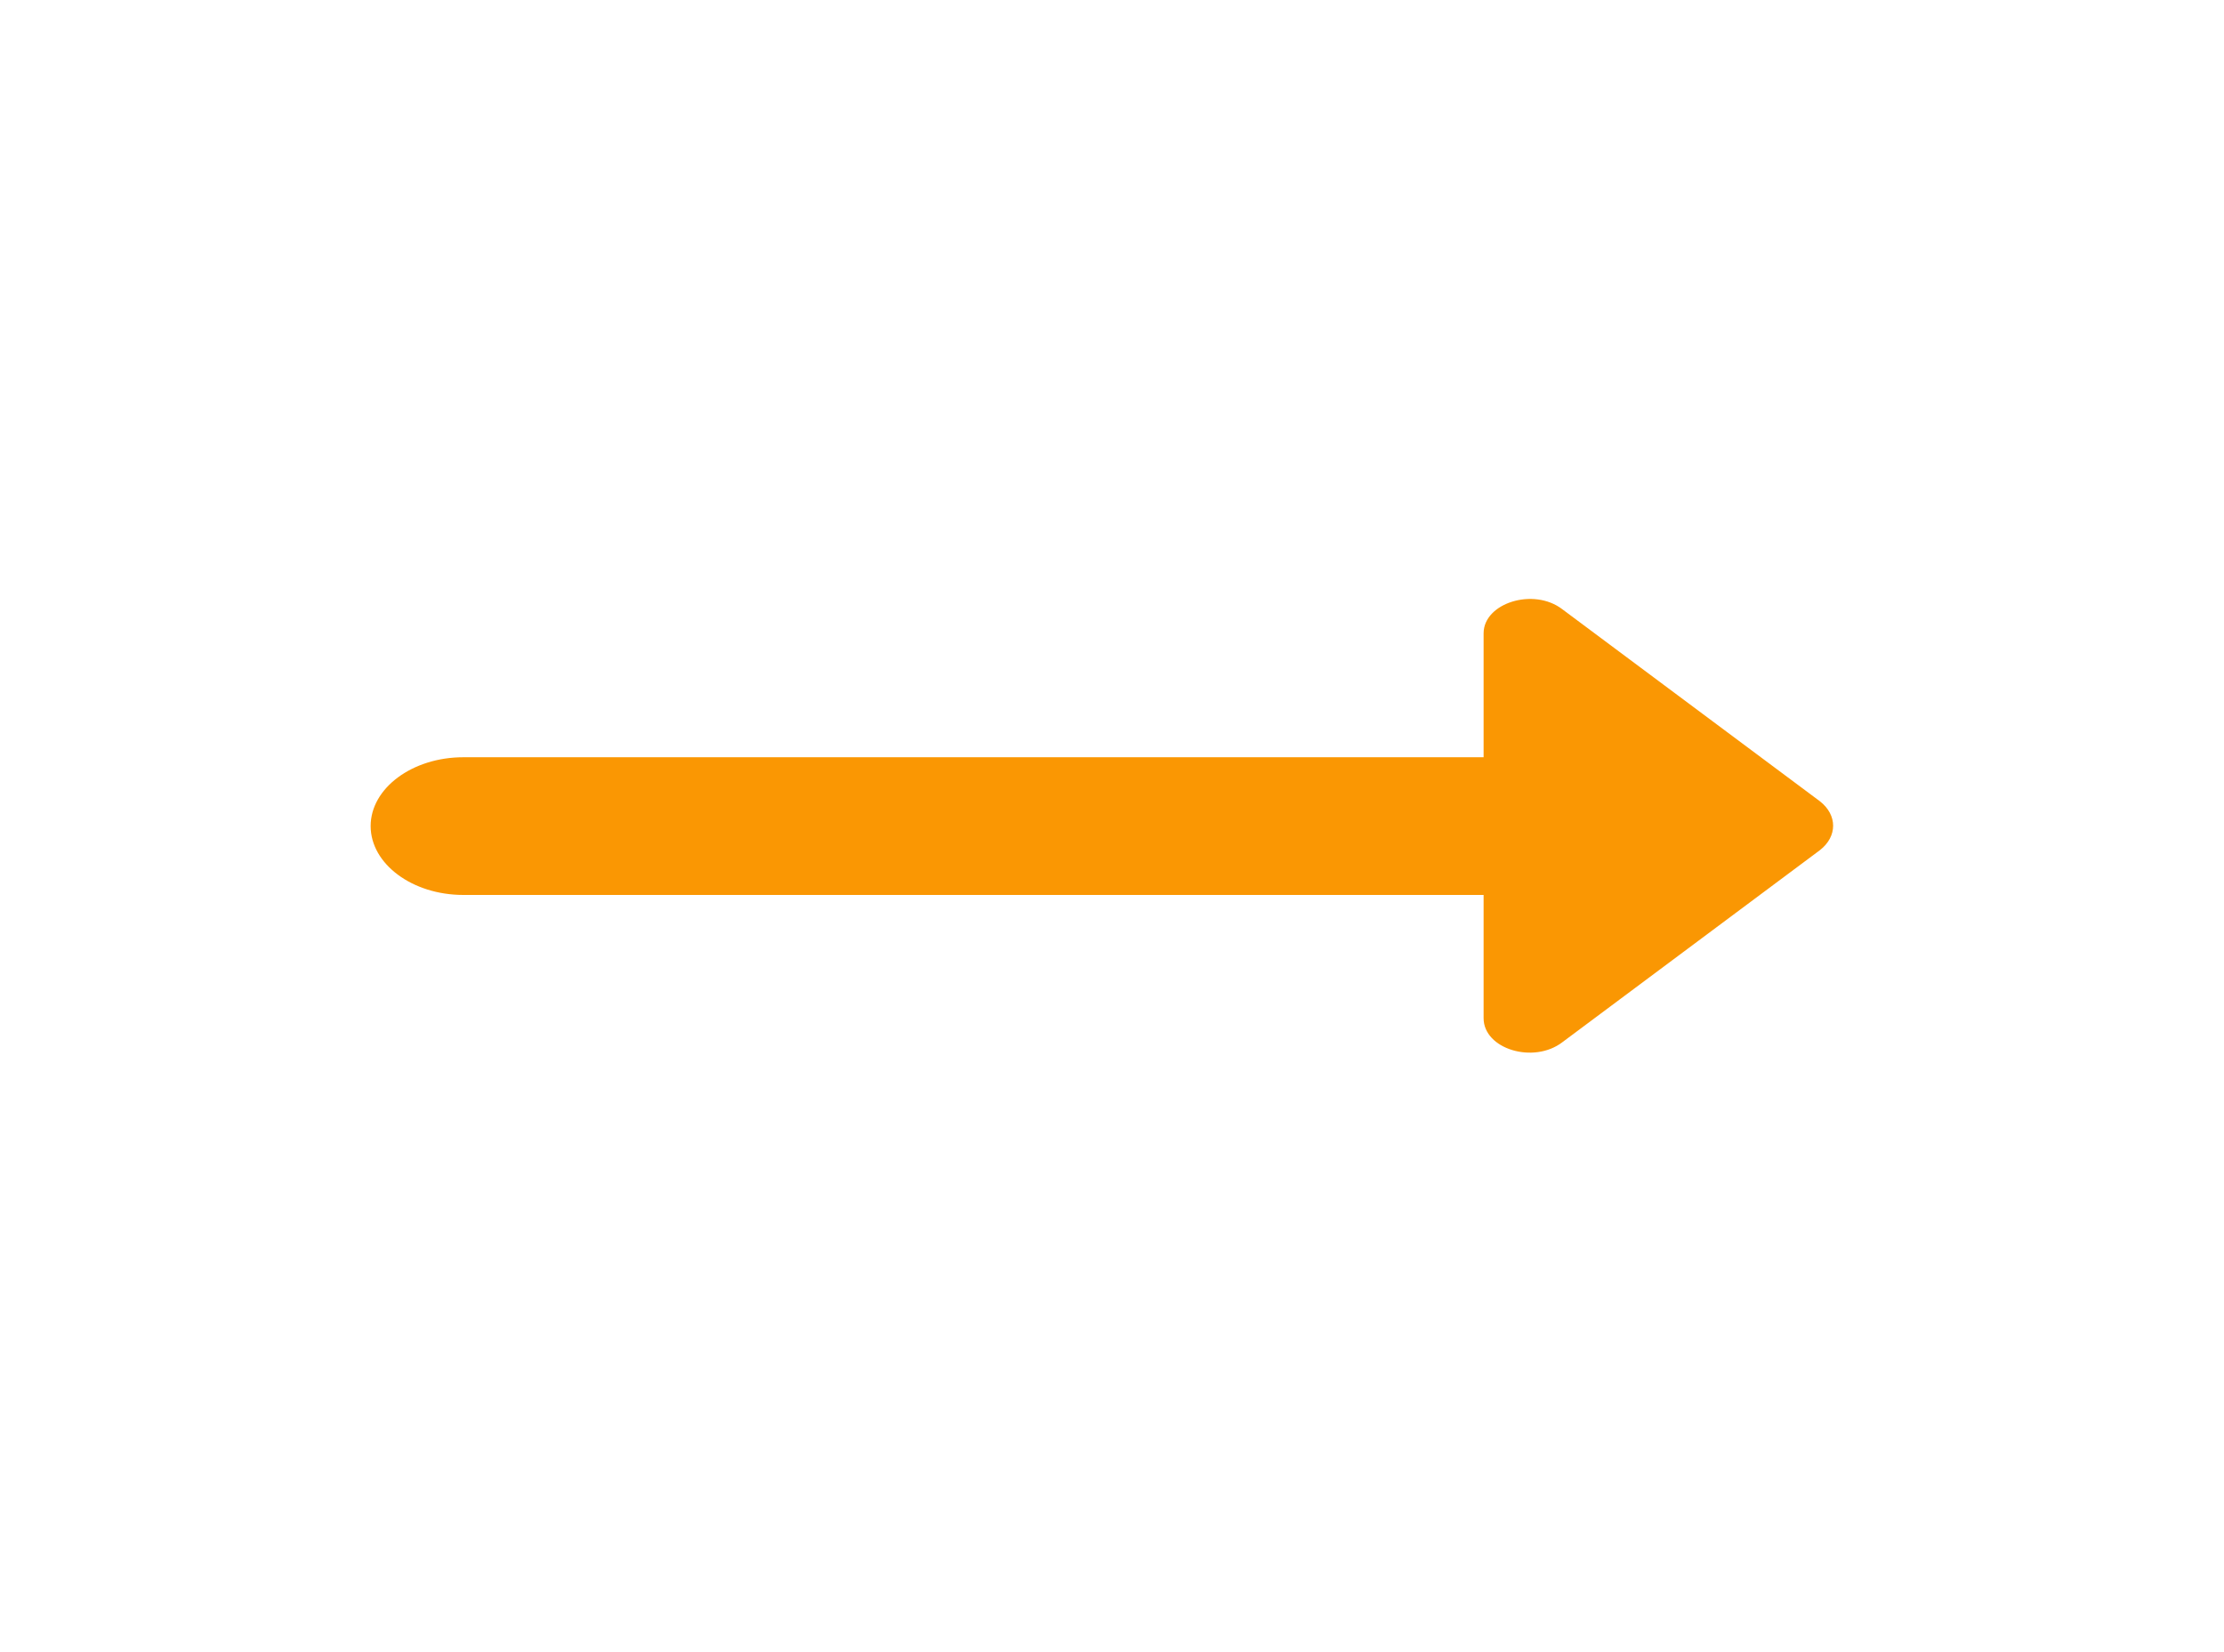 <svg width="35" height="26" viewBox="0 0 35 26" fill="none" xmlns="http://www.w3.org/2000/svg">
<path d="M23.348 11.917H7.291C6.489 11.917 5.833 12.404 5.833 13C5.833 13.596 6.489 14.084 7.291 14.084H23.348V16.023C23.348 16.51 24.135 16.748 24.587 16.402L28.641 13.379C28.918 13.163 28.918 12.827 28.641 12.61L24.587 9.588C24.135 9.241 23.348 9.49 23.348 9.967V11.917Z" fill="#FA9703"/>
</svg>
